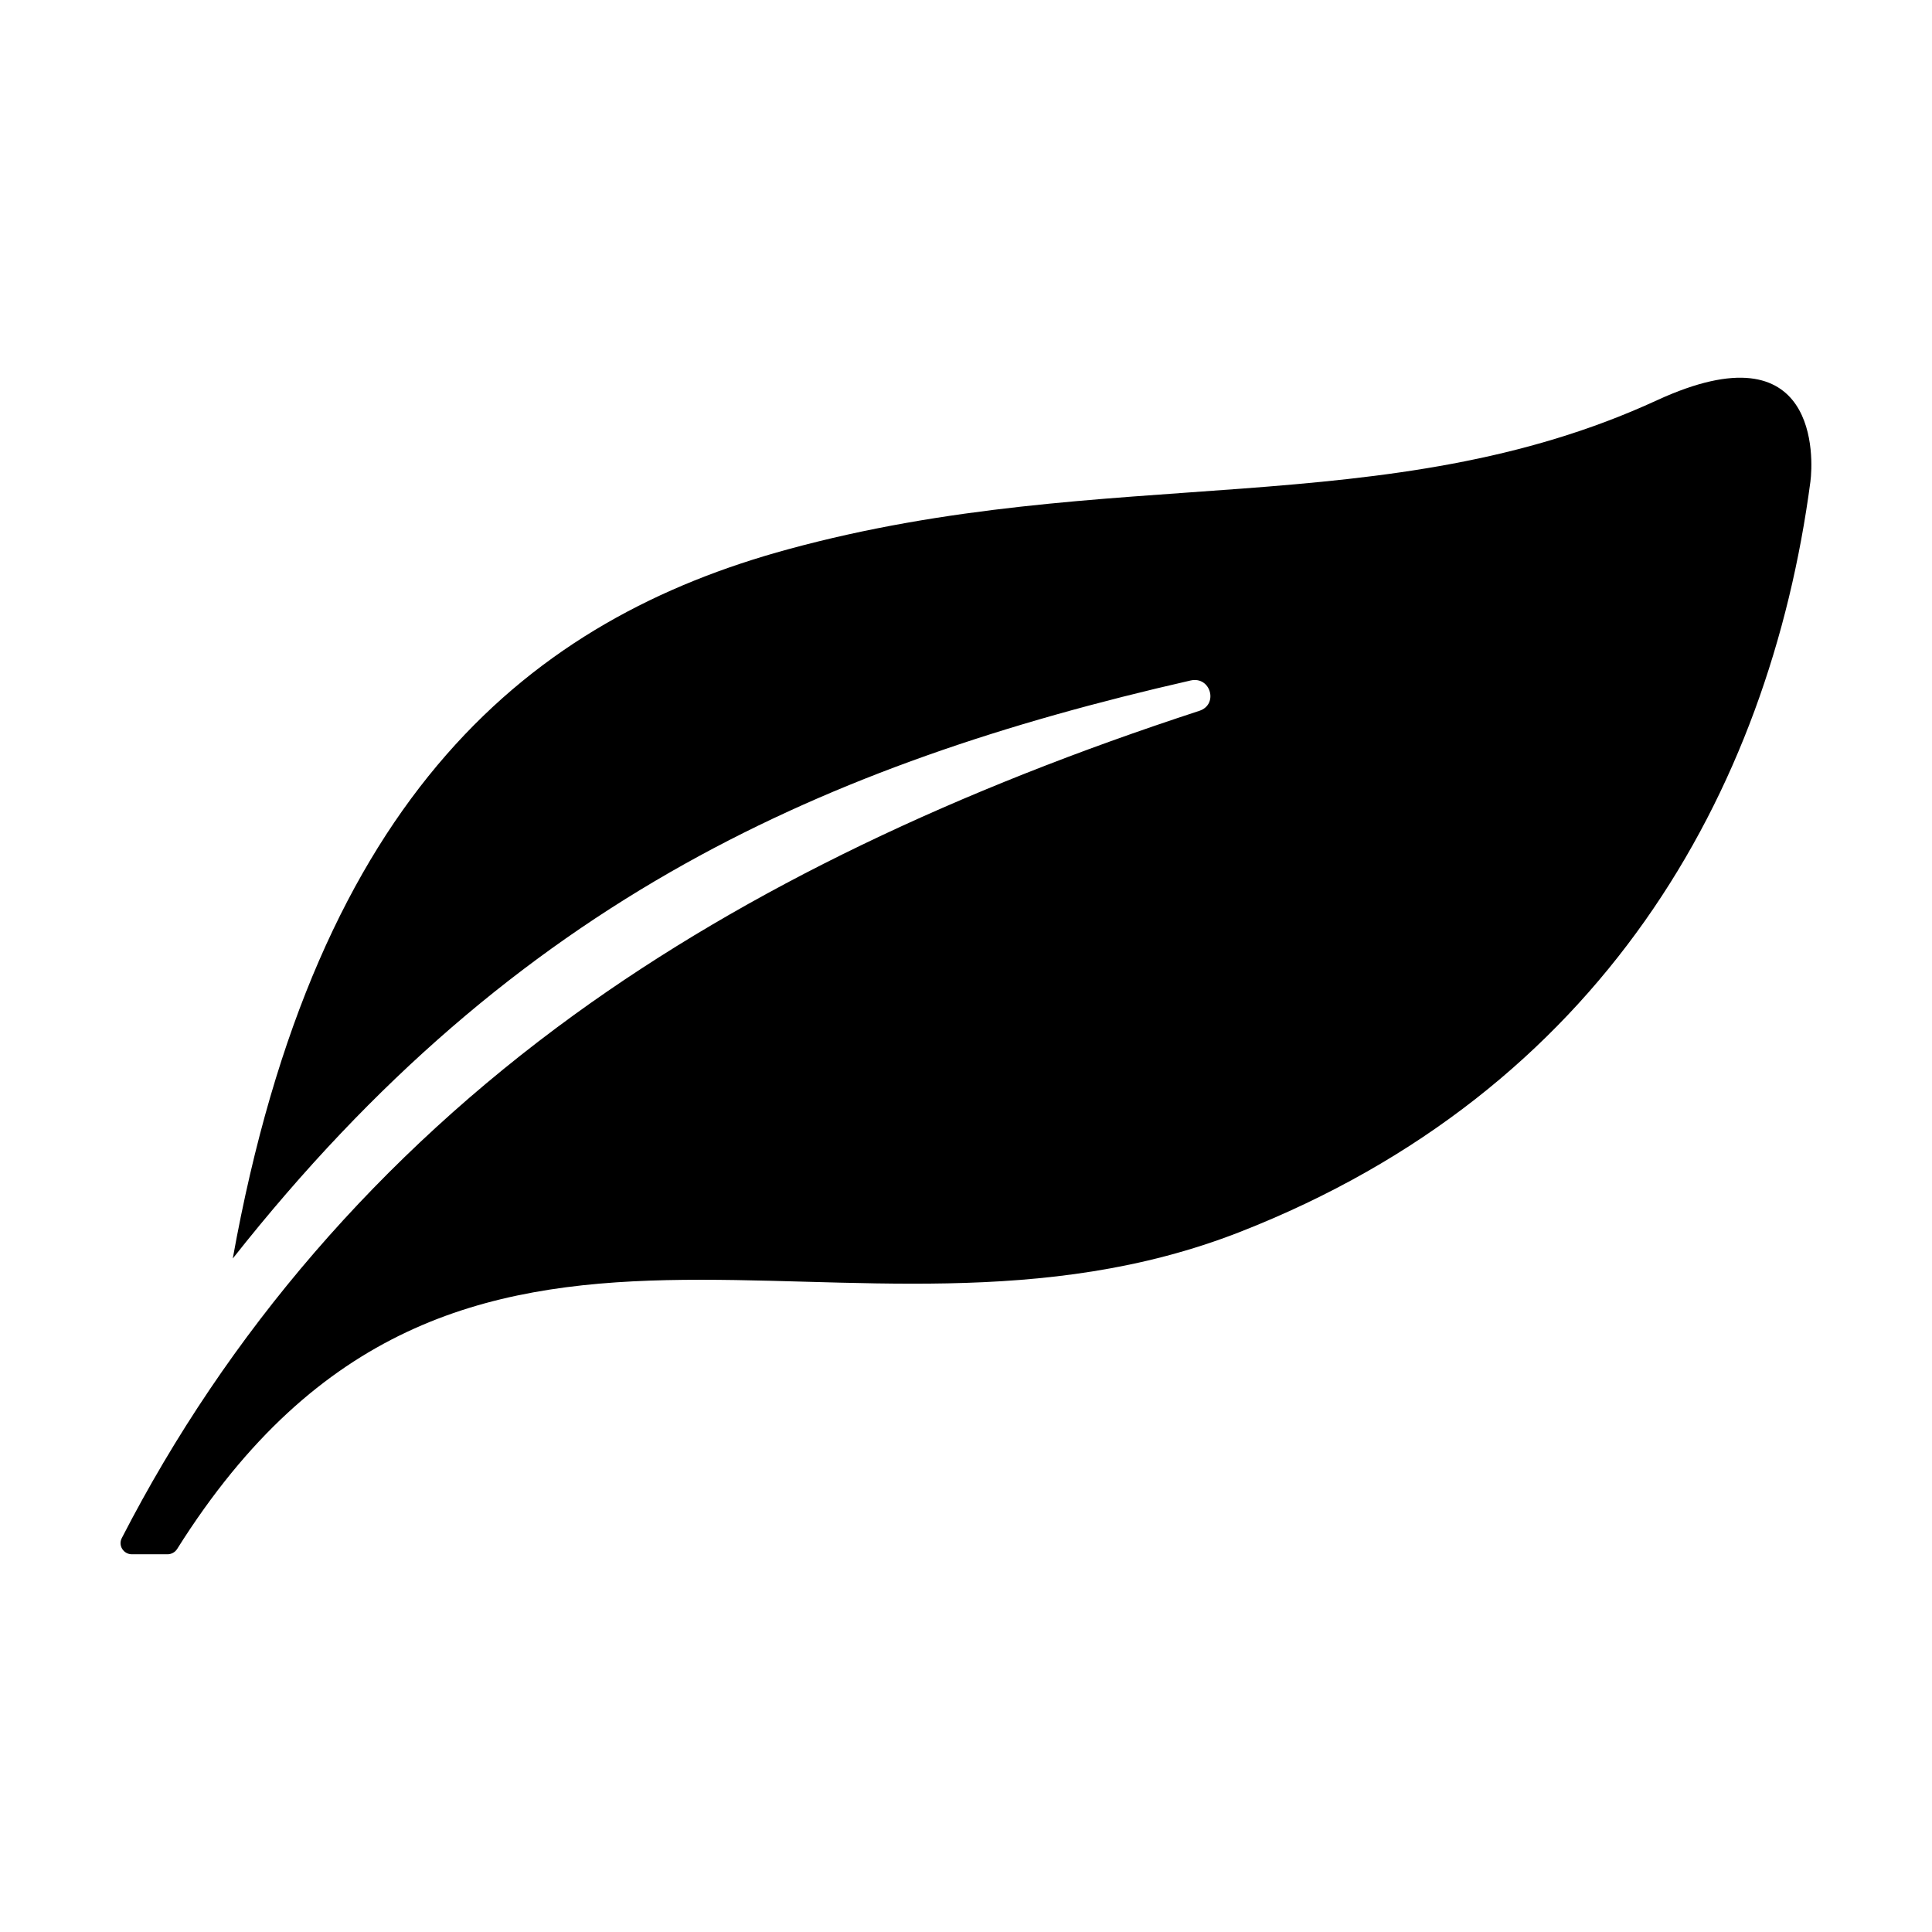 <?xml version="1.0" standalone="no"?><!DOCTYPE svg PUBLIC "-//W3C//DTD SVG 1.1//EN" "http://www.w3.org/Graphics/SVG/1.1/DTD/svg11.dtd"><svg t="1723086854461" class="icon" viewBox="0 0 1024 1024" version="1.1" xmlns="http://www.w3.org/2000/svg" p-id="5796" xmlns:xlink="http://www.w3.org/1999/xlink" width="200" height="200"><path d="M123.372 667.038C167.893 419.722 282.342 327.937 417.79 291.109 587.306 244.879 735.273 278.029 878.248 212.145 964.637 172.341 961.072 243.788 959.553 255.268 937.678 420.643 848.287 578.176 657.204 652.956 448.796 734.475 243.106 583.54 93.895 820.978 92.795 822.724 90.857 823.8 88.758 823.8L69.922 823.8C65.432 823.8 62.529 819.159 64.544 815.234 120.53 706.359 201.246 612.619 304.287 537.886 397.14 470.618 508.225 418.39 635.661 376.764 645.982 373.392 641.627 358.254 631.032 360.672 533.317 382.965 445.014 412.086 363.048 457.836 277.39 505.638 198.598 571.705 123.372 667.038L123.372 667.038 123.372 667.038Z" p-id="5797"></path></svg>